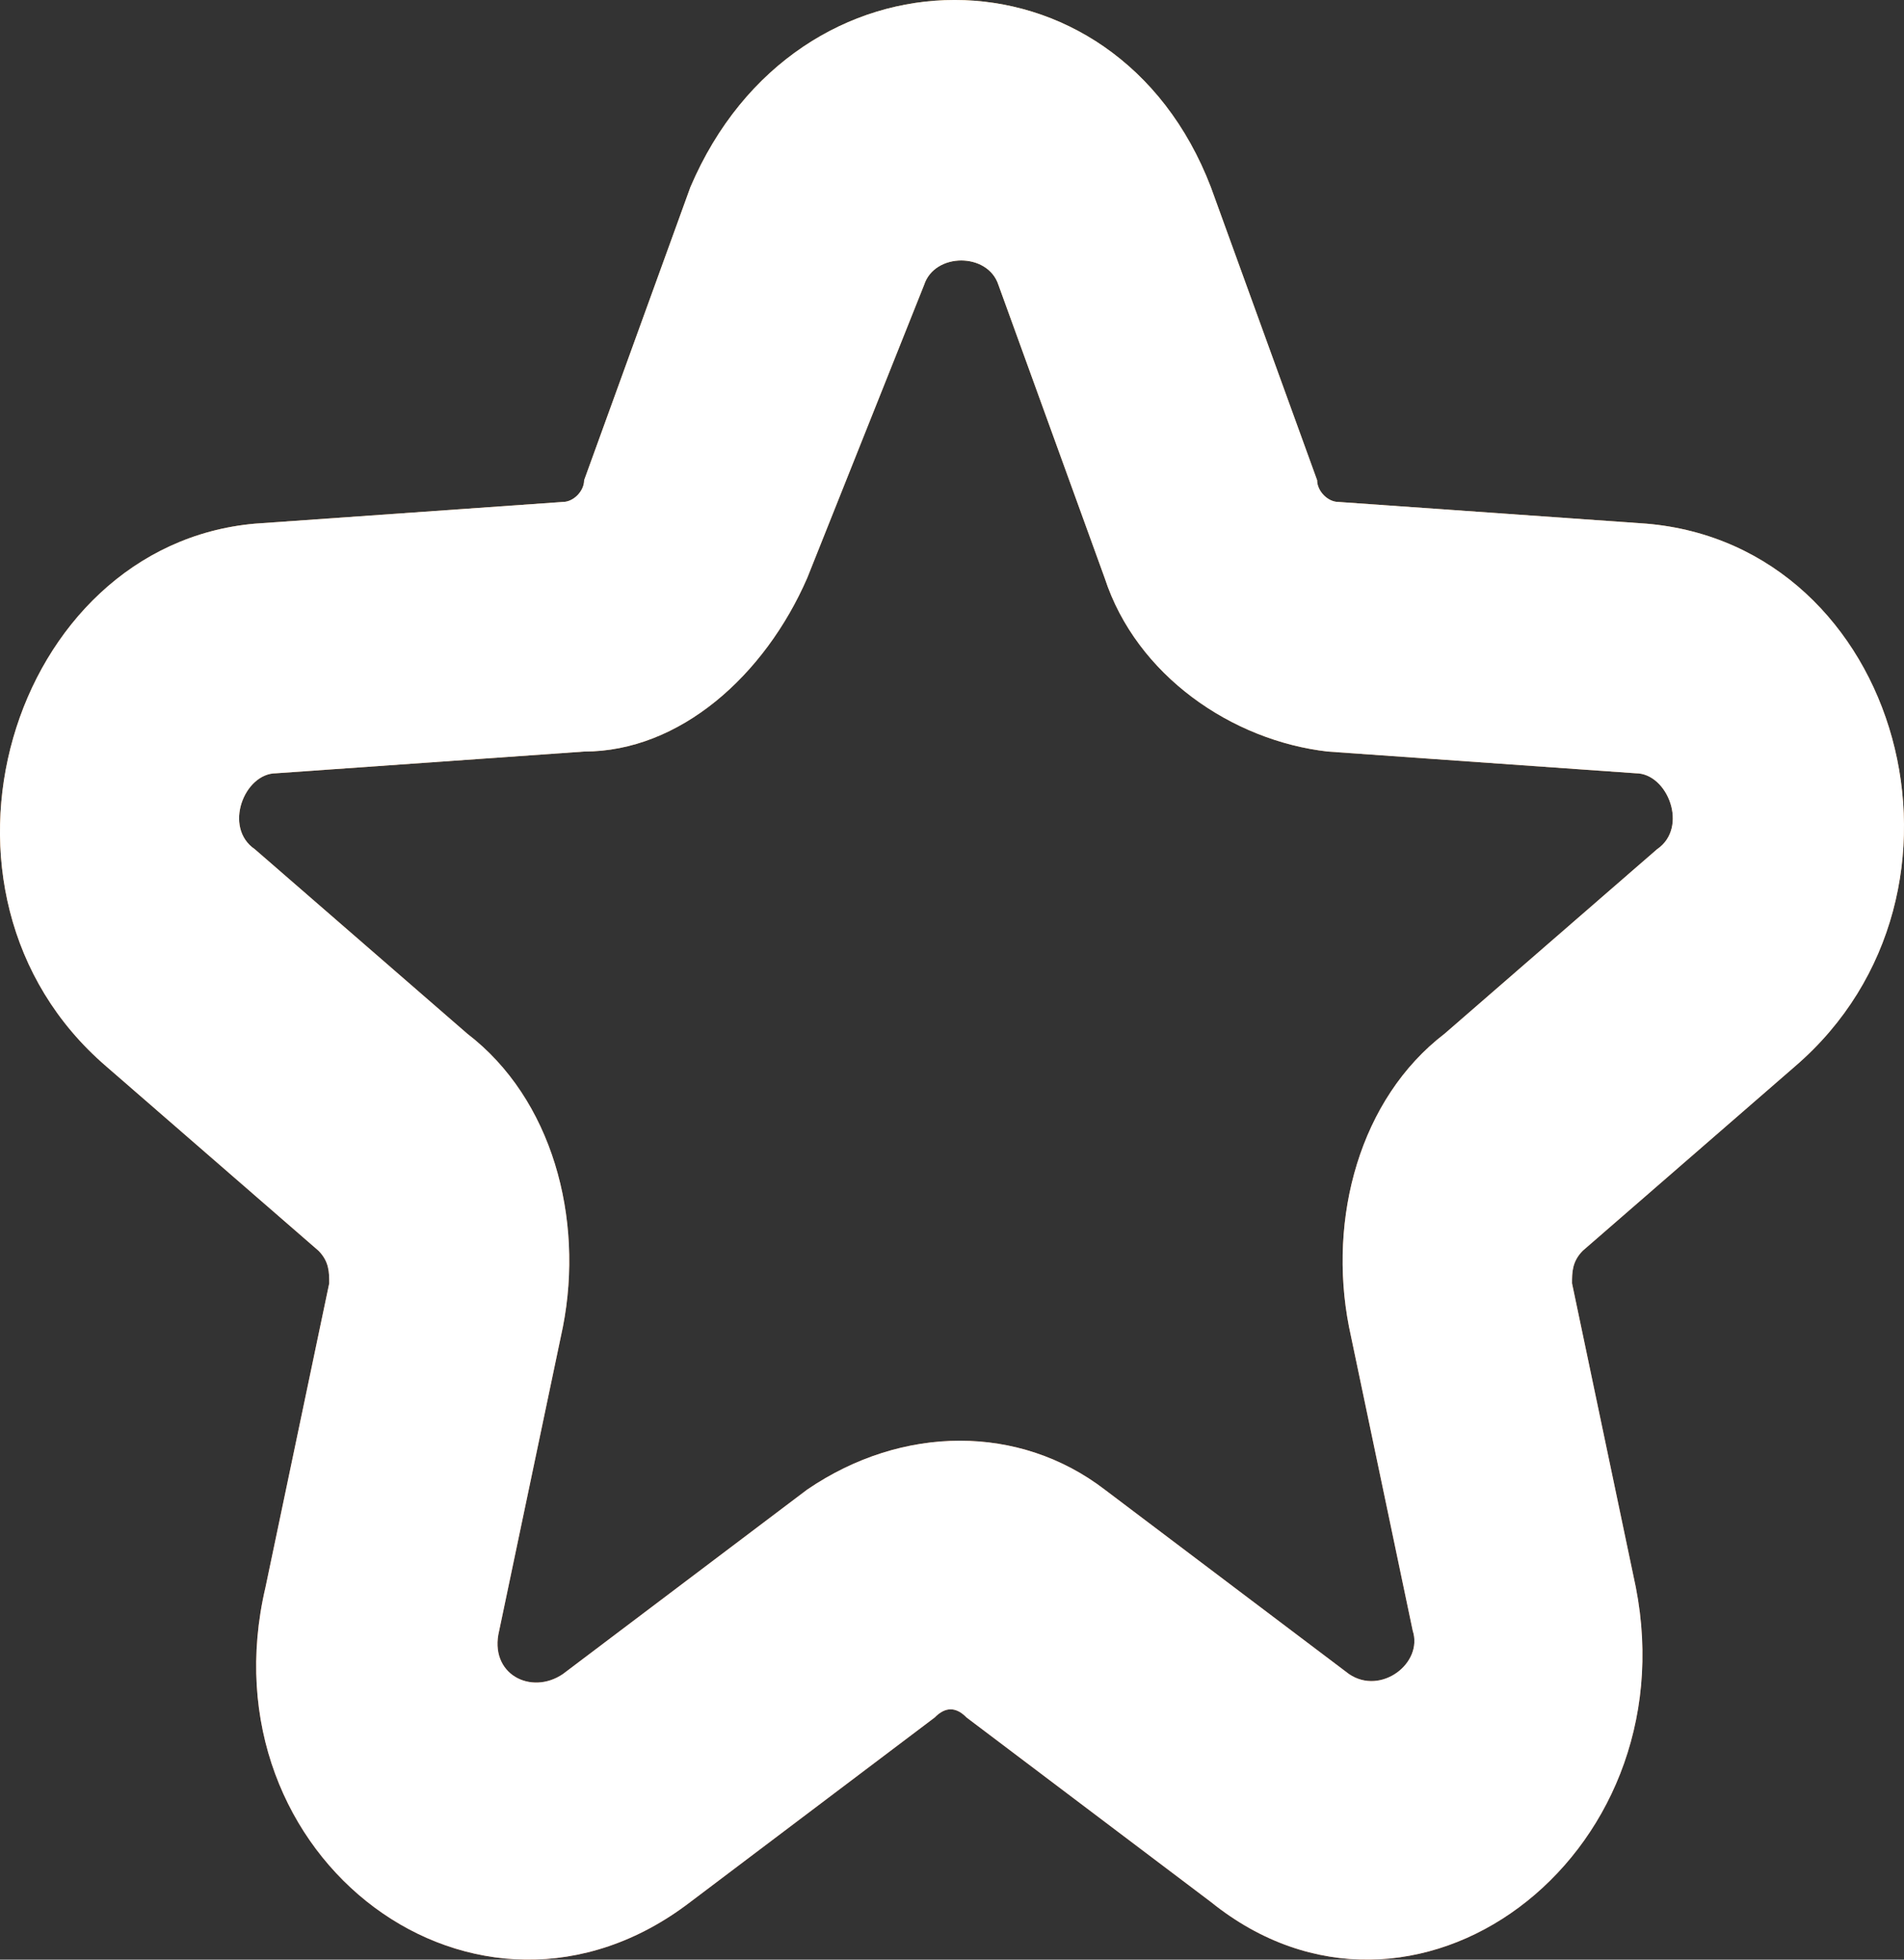<svg width="34" height="35" viewBox="0 0 34 35" fill="none" xmlns="http://www.w3.org/2000/svg">
<rect x="0" y="0" width="34" height="35" fill="#333333" stroke="none"/>
<path fill-rule="evenodd" clip-rule="evenodd" d="M14.415 10.322C13.656 12.066 12.139 13.423 10.431 13.423L4.93 13.811C4.361 13.811 3.982 14.78 4.551 15.168L8.345 18.463C9.862 19.626 10.431 21.758 10.052 23.697L8.914 29.124C8.724 29.899 9.483 30.287 10.052 29.899L14.415 26.604C16.122 25.441 18.209 25.441 19.726 26.604L24.089 29.899C24.658 30.287 25.417 29.706 25.227 29.124L24.089 23.697C23.71 21.758 24.279 19.626 25.796 18.463L29.59 15.168C30.159 14.78 29.78 13.811 29.211 13.811L23.71 13.423C22.002 13.229 20.295 12.066 19.726 10.322L17.829 5.088C17.64 4.507 16.691 4.507 16.502 5.088L14.415 10.322ZM21.623 3.344L23.52 8.577C23.52 8.771 23.71 8.965 23.899 8.965L29.4 9.353C33.953 9.74 35.66 15.943 32.056 19.044L28.262 22.34C28.072 22.534 28.072 22.727 28.072 22.921L29.211 28.349C30.159 33.195 25.227 36.877 21.623 33.97L17.26 30.675C17.07 30.481 16.881 30.481 16.691 30.675L12.328 33.97C8.535 36.877 3.603 33.195 4.741 28.349L5.879 22.921C5.879 22.727 5.879 22.534 5.689 22.34L1.895 19.044C-1.709 15.943 0.188 9.74 4.551 9.353L10.052 8.965C10.242 8.965 10.431 8.771 10.431 8.577L12.328 3.344C14.225 -1.115 19.916 -1.115 21.623 3.344Z" fill="url(#paint0_linear_627_1582)"/>
<path fill-rule="evenodd" clip-rule="evenodd" d="M14.415 10.322C13.656 12.066 12.139 13.423 10.431 13.423L4.93 13.811C4.361 13.811 3.982 14.78 4.551 15.168L8.345 18.463C9.862 19.626 10.431 21.758 10.052 23.697L8.914 29.124C8.724 29.899 9.483 30.287 10.052 29.899L14.415 26.604C16.122 25.441 18.209 25.441 19.726 26.604L24.089 29.899C24.658 30.287 25.417 29.706 25.227 29.124L24.089 23.697C23.71 21.758 24.279 19.626 25.796 18.463L29.59 15.168C30.159 14.78 29.78 13.811 29.211 13.811L23.71 13.423C22.002 13.229 20.295 12.066 19.726 10.322L17.829 5.088C17.64 4.507 16.691 4.507 16.502 5.088L14.415 10.322ZM21.623 3.344L23.52 8.577C23.52 8.771 23.71 8.965 23.899 8.965L29.4 9.353C33.953 9.74 35.66 15.943 32.056 19.044L28.262 22.34C28.072 22.534 28.072 22.727 28.072 22.921L29.211 28.349C30.159 33.195 25.227 36.877 21.623 33.97L17.26 30.675C17.07 30.481 16.881 30.481 16.691 30.675L12.328 33.97C8.535 36.877 3.603 33.195 4.741 28.349L5.879 22.921C5.879 22.727 5.879 22.534 5.689 22.34L1.895 19.044C-1.709 15.943 0.188 9.74 4.551 9.353L10.052 8.965C10.242 8.965 10.431 8.771 10.431 8.577L12.328 3.344C14.225 -1.115 19.916 -1.115 21.623 3.344Z" fill="white"/>
<defs>
<linearGradient id="paint0_linear_627_1582" x1="17.07" y1="0.048" x2="17.07" y2="34.858" gradientUnits="userSpaceOnUse">
<stop stop-color="#EAAF59"/>
<stop offset="1" stop-color="#D96D40"/>
</linearGradient>
</defs>
</svg>
